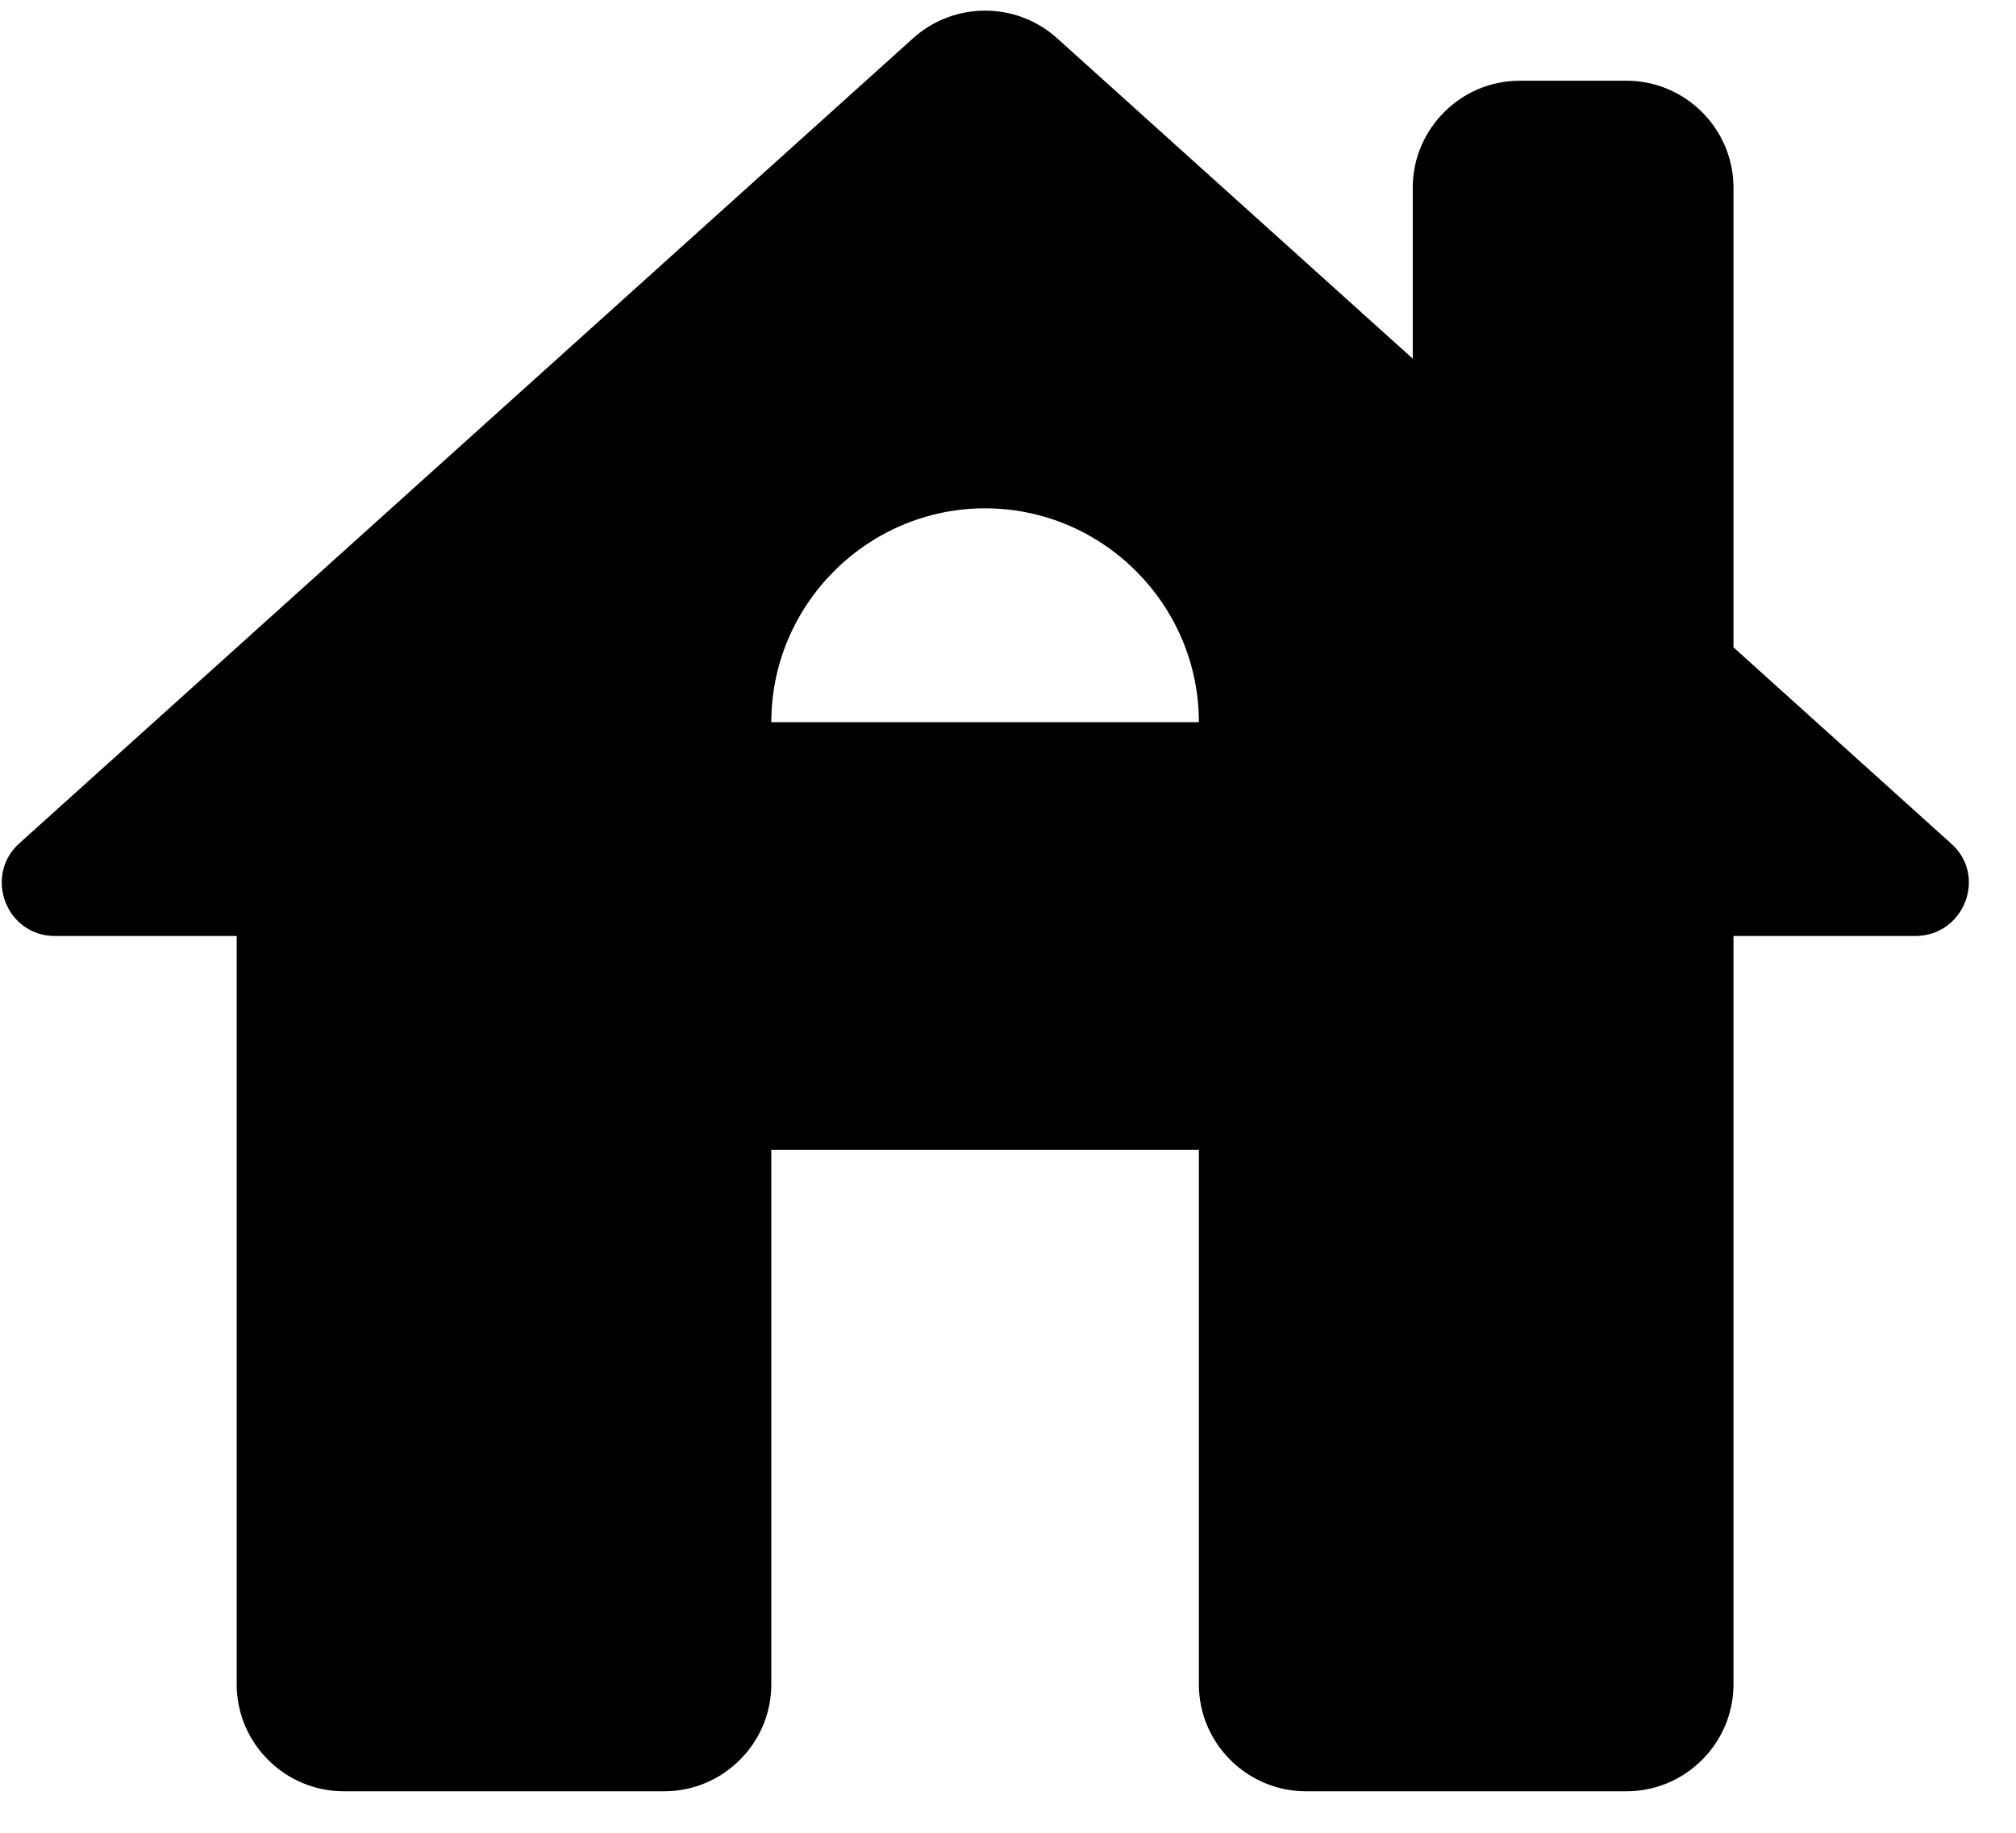 <svg width="22" height="20" viewBox="0 0 22 20" fill="none" xmlns="http://www.w3.org/2000/svg">
<path d="M18.917 7.064V2.047C18.917 1.406 18.392 0.881 17.75 0.881H16.583C15.942 0.881 15.417 1.406 15.417 2.047V3.914L11.532 0.414C11.088 0.017 10.412 0.017 9.968 0.414L0.215 9.199C-0.182 9.549 0.063 10.214 0.6 10.214H2.583V18.381C2.583 19.022 3.108 19.547 3.75 19.547H7.25C7.892 19.547 8.417 19.022 8.417 18.381V12.547H13.083V18.381C13.083 19.022 13.608 19.547 14.25 19.547H17.75C18.392 19.547 18.917 19.022 18.917 18.381V10.214H20.9C21.437 10.214 21.693 9.549 21.285 9.199L18.917 7.064ZM8.417 7.881C8.417 6.597 9.467 5.547 10.75 5.547C12.033 5.547 13.083 6.597 13.083 7.881H8.417Z" fill="black"/>
</svg>
